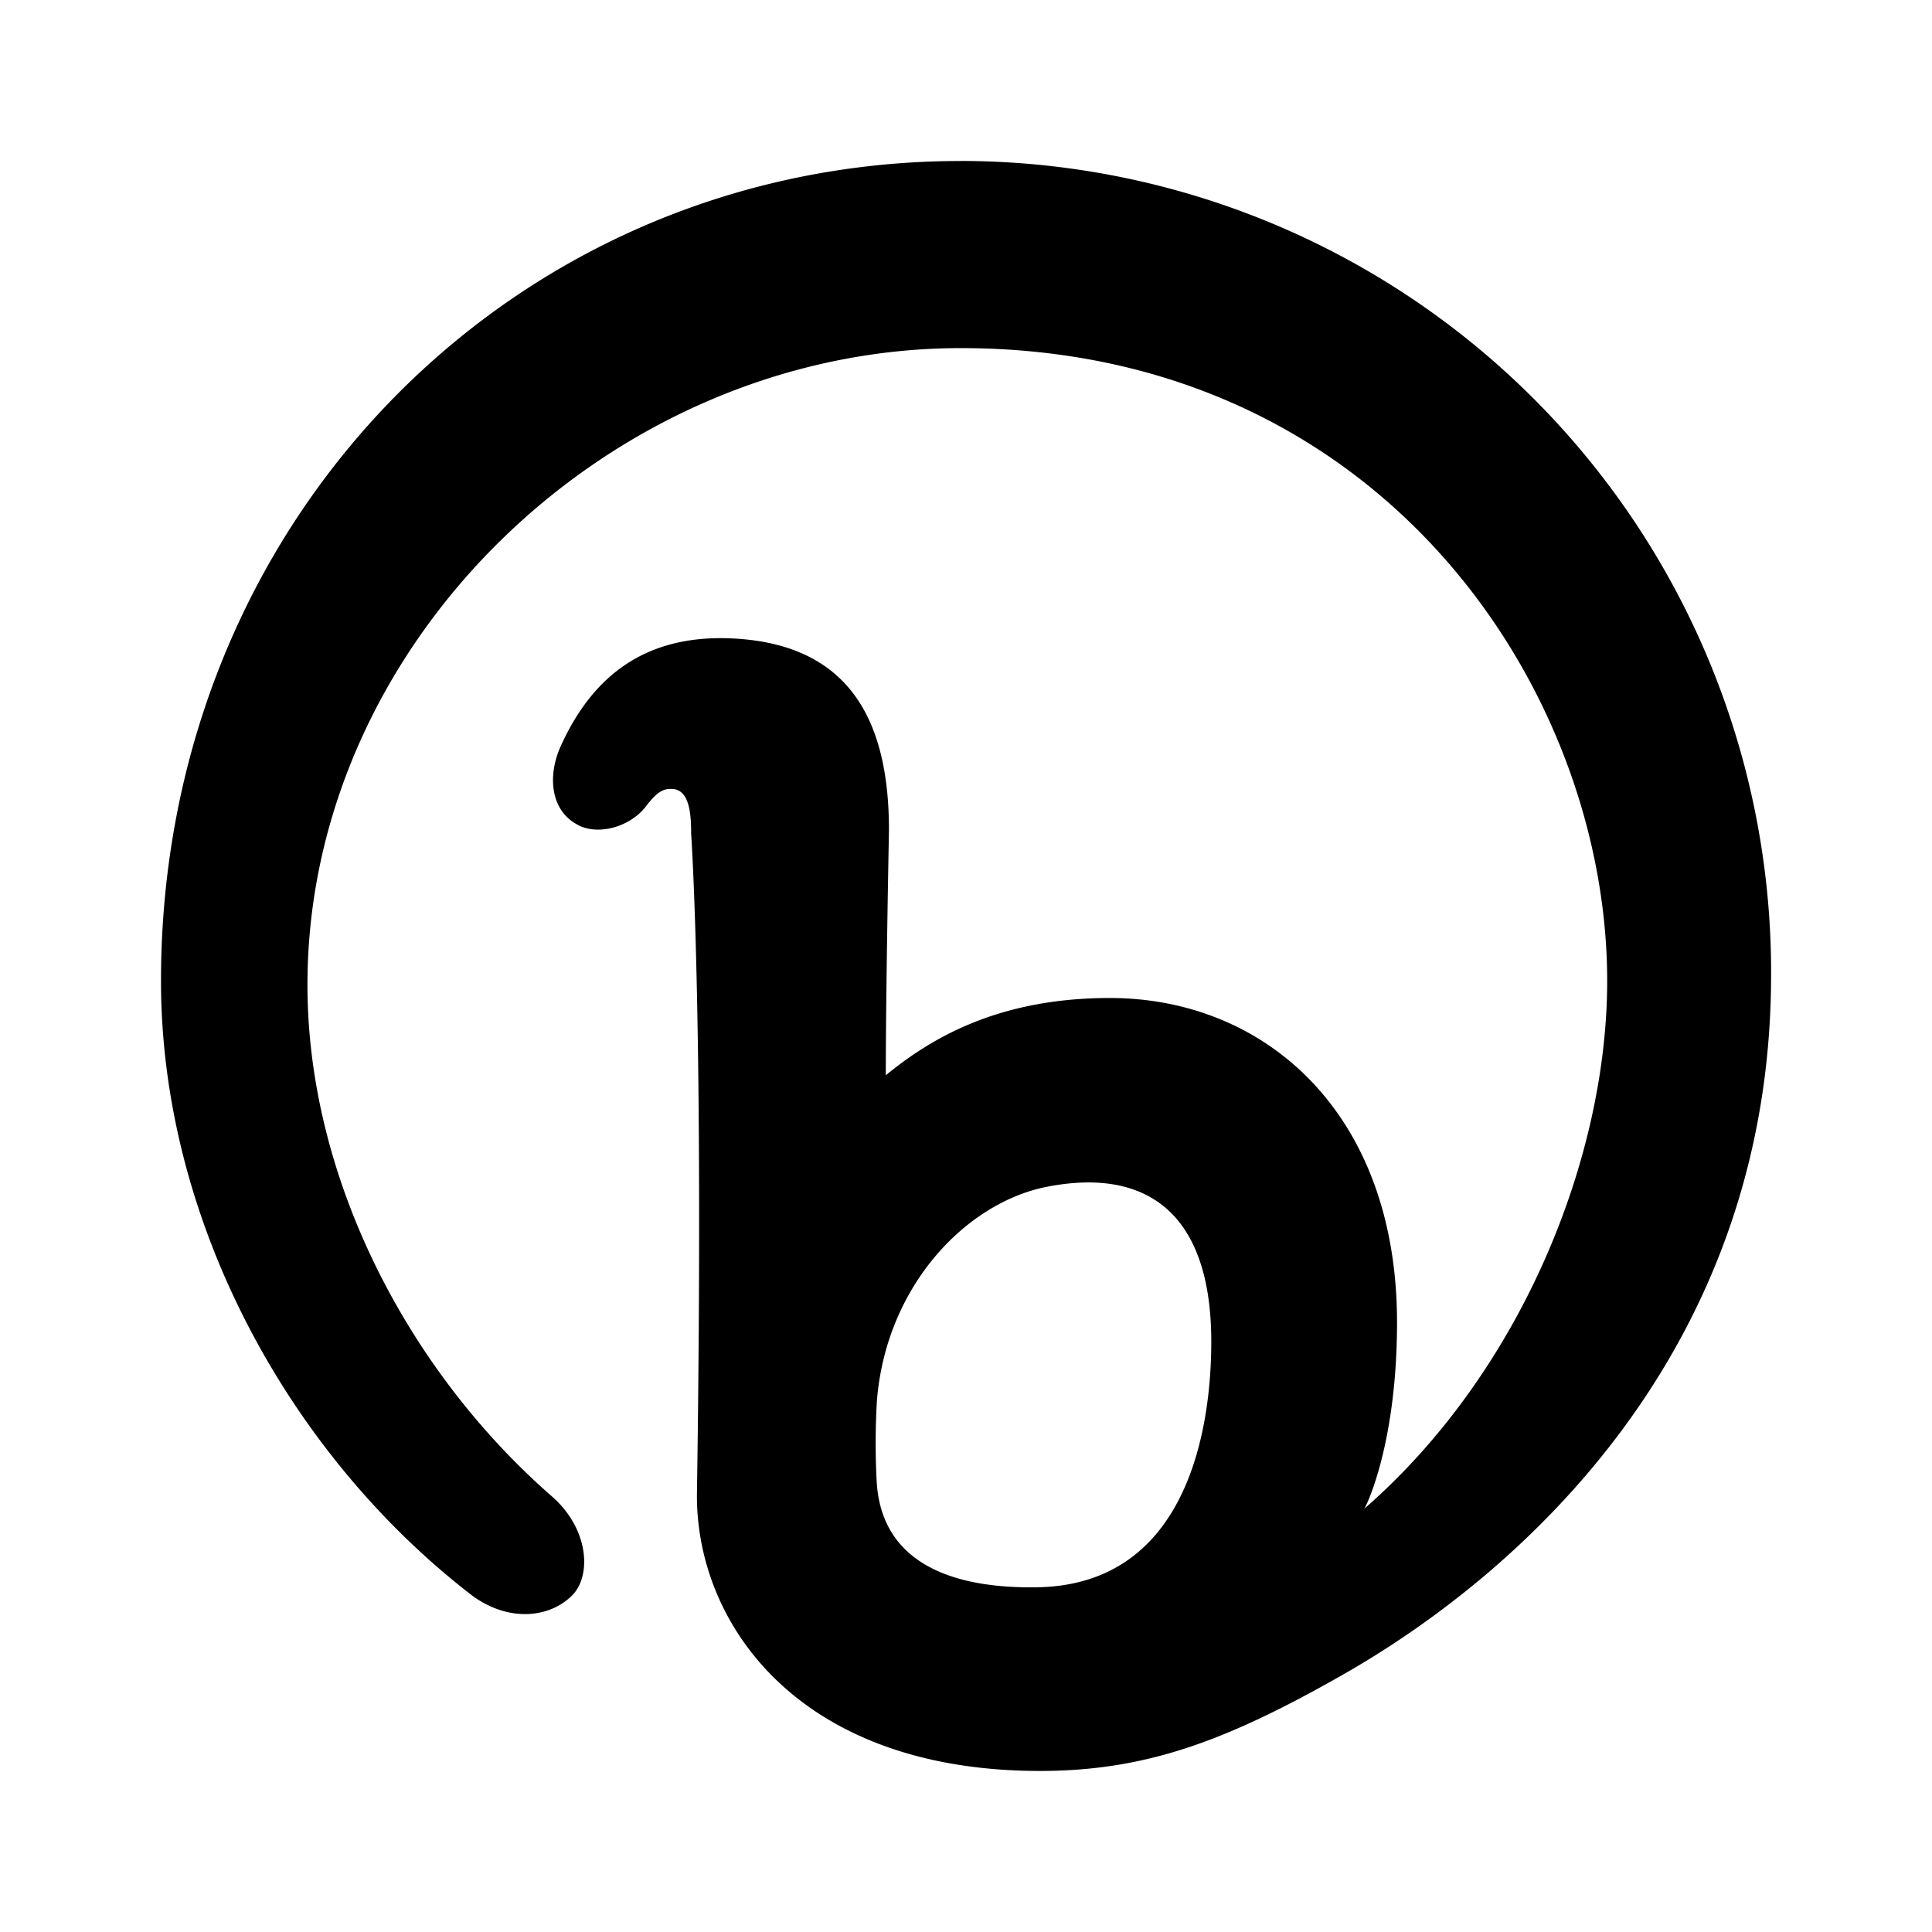 <svg xmlns="http://www.w3.org/2000/svg" width="100%" height="100%" viewBox="-3.2 -3.2 38.4 38.4"><path d="M17.406 28.349c-1.792.026-3.099-.547-3.182-2.115a14.456 14.456 0 01.005-1.589c.182-2.292 1.776-3.938 3.37-4.255 1.979-.391 3.276.505 3.276 3.078 0 1.74-.479 4.828-3.453 4.88h-.021zM15.896 0C7.094 0 0 7.063 0 16.297c0 4.792 2.563 9.417 6.161 12.198.698.531 1.521.49 2 .026.396-.38.359-1.313-.38-1.969-2.88-2.51-4.87-6.344-4.87-10.177 0-6.865 6.104-12.656 12.984-12.656 8.375 0 12.849 6.807 12.849 12.578 0 3.531-1.719 7.786-4.833 10.495.021 0 .656-1.255.656-3.708 0-4.177-2.635-6.448-5.708-6.448-2.214 0-3.552.797-4.453 1.536 0-1.698.063-4.87.063-4.87 0-2.099-.719-3.776-3.292-3.818-1.484-.016-2.578.661-3.255 2.198-.24.583-.161 1.224.339 1.5.401.24 1.078.063 1.396-.38.219-.276.339-.339.536-.318.323.042.344.542.344.88.016.255.255 3.87.115 13.151-.01 2.547 2.005 5.484 6.818 5.484 2.078 0 3.672-.578 5.99-1.896 3.531-2 8.542-6.427 8.542-13.932A16.122 16.122 0 0015.913-.001z"/></svg>